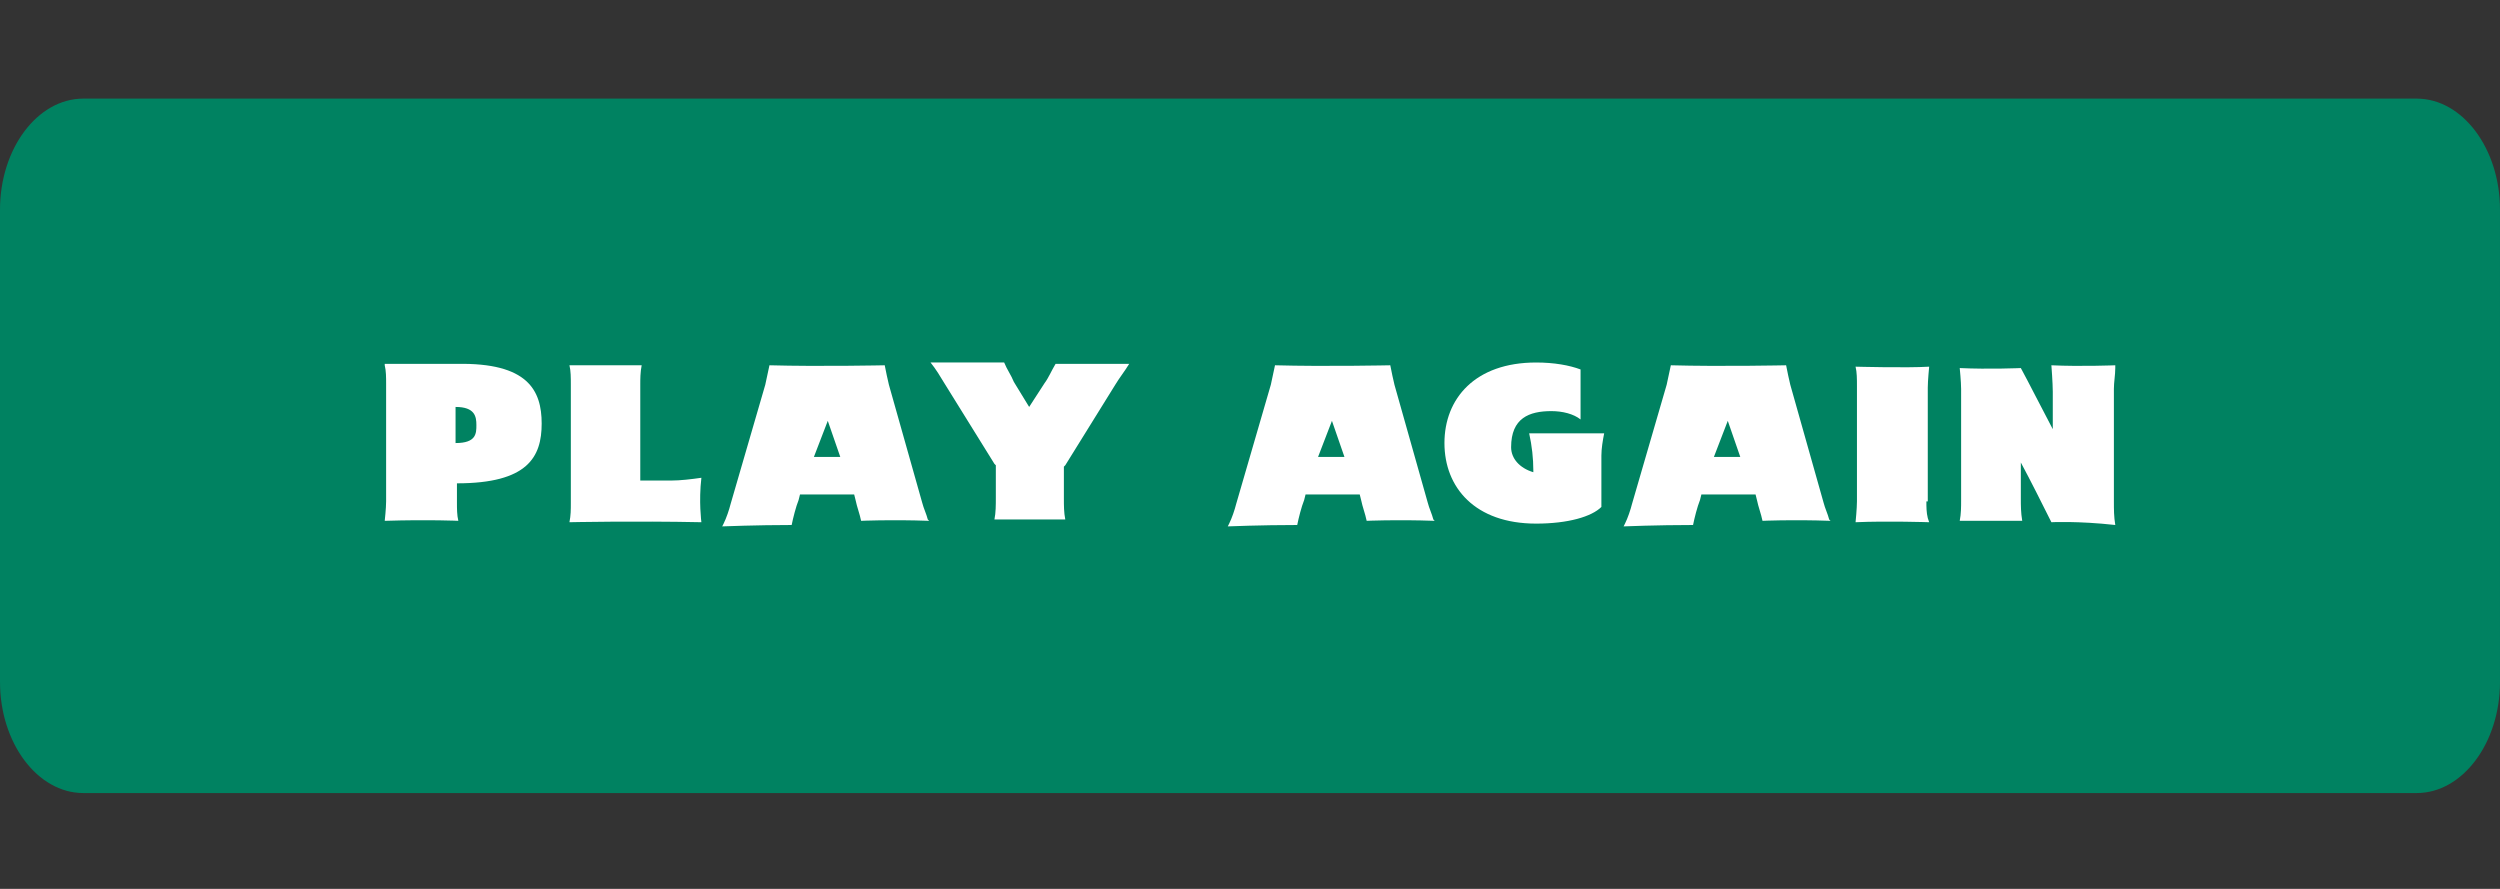 <?xml version="1.0" encoding="utf-8"?>
<!-- Generator: Adobe Illustrator 28.3.0, SVG Export Plug-In . SVG Version: 6.00 Build 0)  -->
<svg version="1.1" id="Layer_1" xmlns="http://www.w3.org/2000/svg" xmlns:xlink="http://www.w3.org/1999/xlink" x="0px" y="0px"
	 viewBox="0 0 180 64" style="enable-background:new 0 0 180 64;" xml:space="preserve">
<rect x="0" y="0" width="180" height="64" fill="#333333" stroke="none"/>
<style type="text/css">
	.st0{fill:#008261;}
	.st1{enable-background:new    ;}
	.st2{fill:#FFFFFF;}
</style>
<path class="st0" d="M174,7.1H6c-3.3,0-6,3.6-6,8v34c0,4.4,2.7,8,6,8h168c3.3,0,6-3.6,6-8v-34C180,10.7,177.3,7.1,174,7.1z"/>
<g>
	<g class="st1">
		<path class="st2" d="M32.9,34.8v1.4c0,0.4,0,0.9,0.1,1.3c0,0-2.1-0.1-5.3,0c0,0,0.1-0.9,0.1-1.4v-8.5c0-0.4,0-0.9-0.1-1.3l0-0.1
			h4.8c0.1,0,0.3,0,0.4,0c5.1-0.1,6.1,1.9,6.1,4.3S38,34.8,32.9,34.8C32.9,34.8,32.9,34.8,32.9,34.8z M34.3,30.6
			c0-0.6-0.1-1.3-1.5-1.3v2.6C34.3,31.9,34.3,31.2,34.3,30.6z"/>
		<path class="st2" d="M50.5,37.6c-4.8-0.1-9.5,0-9.5,0l0,0c0.1-0.5,0.1-0.9,0.1-1.4v-8.5c0-0.5,0-1-0.1-1.4h5.2
			c-0.1,0.5-0.1,1-0.1,1.4v6.9l2.2,0c0.7,0,1.5-0.1,2.2-0.2C50.3,36.1,50.5,37.6,50.5,37.6z"/>
		<path class="st2" d="M52,37.9l0.1-0.2c0.2-0.4,0.4-1,0.5-1.4l2.5-8.6c0.1-0.5,0.3-1.4,0.3-1.4c3.6,0.1,8.3,0,8.3,0
			c0.1,0.5,0.2,1,0.3,1.4l2.4,8.5c0.1,0.4,0.3,0.8,0.4,1.2l0.1,0.1c-2.8-0.1-4.9,0-4.9,0c-0.1-0.5-0.3-1-0.4-1.5l-0.1-0.4h-3.9
			l-0.1,0.4c-0.2,0.5-0.4,1.3-0.5,1.8C54.5,37.8,52,37.9,52,37.9z M58.6,32.9h1.9l-0.9-2.6L58.6,32.9z"/>
		<path class="st2" d="M75.2,27.6c0.3-0.4,0.5-0.9,0.8-1.4h5.3c-0.3,0.5-0.7,1-1,1.5l-3.6,5.8l-0.1,0.1v2.3c0,0.5,0,1,0.1,1.5h-5.1
			c0.1-0.5,0.1-1,0.1-1.6v-2.3l-0.1-0.1l-3.6-5.8c-0.3-0.5-0.6-1-1-1.5h5.3c0.2,0.5,0.5,0.9,0.7,1.4l1.1,1.8L75.2,27.6z"/>
		<path class="st2" d="M88.4,37.9l0.1-0.2c0.2-0.4,0.4-1,0.5-1.4l2.5-8.6c0.1-0.5,0.3-1.4,0.3-1.4c3.6,0.1,8.3,0,8.3,0
			c0.1,0.5,0.2,1,0.3,1.4l2.4,8.5c0.1,0.4,0.3,0.8,0.4,1.2l0.1,0.1c-2.8-0.1-4.9,0-4.9,0c-0.1-0.5-0.3-1-0.4-1.5l-0.1-0.4h-3.9
			l-0.1,0.4c-0.2,0.5-0.4,1.3-0.5,1.8C90.8,37.8,88.4,37.9,88.4,37.9z M94.9,32.9h1.9l-0.9-2.6L94.9,32.9z"/>
		<path class="st2" d="M115.5,31.2c-0.1,0.5-0.2,1.1-0.2,1.6v3.7c-0.7,0.7-2.4,1.2-4.7,1.2c-4.4,0-6.6-2.6-6.6-5.8s2.2-5.8,6.6-5.8
			c1.3,0,2.4,0.2,3.2,0.5v3.6c-0.5-0.4-1.3-0.6-2.1-0.6c-1.6,0-2.9,0.5-2.9,2.6c0,0.8,0.6,1.5,1.6,1.8v-0.1c0-0.9-0.1-1.8-0.3-2.7
			H115.5z"/>
		<path class="st2" d="M116.9,37.9l0.1-0.2c0.2-0.4,0.4-1,0.5-1.4l2.5-8.6c0.1-0.5,0.3-1.4,0.3-1.4c3.6,0.1,8.3,0,8.3,0
			c0.1,0.5,0.2,1,0.3,1.4l2.4,8.5c0.1,0.4,0.3,0.8,0.4,1.2l0.1,0.1c-2.8-0.1-4.9,0-4.9,0c-0.1-0.5-0.3-1-0.4-1.5l-0.1-0.4h-3.9
			l-0.1,0.4c-0.2,0.5-0.4,1.3-0.5,1.8C119.3,37.8,116.9,37.9,116.9,37.9z M123.4,32.9h1.9l-0.9-2.6L123.4,32.9z"/>
		<path class="st2" d="M138.7,36.1c0,0.4,0,0.8,0.1,1.2l0.1,0.3c0,0-3-0.1-5.3,0c0,0,0.1-1,0.1-1.5v-8.3c0-0.5,0-1-0.1-1.4l0,0
			c0,0,3.7,0.1,5.3,0c0,0-0.1,1-0.1,1.5V36.1z"/>
		<path class="st2" d="M147.7,37.6c-0.7-1.4-1.5-3-2.2-4.3v2.6c0,0.5,0,1,0.1,1.6c-2.4,0-4.5,0-4.5,0l0,0c0.1-0.5,0.1-1,0.1-1.5v-8
			c0-0.5-0.1-1.5-0.1-1.5c2.1,0.1,4.4,0,4.4,0c0.6,1.1,1.4,2.7,2.3,4.4v-2.7c0-0.6-0.1-1.9-0.1-1.9c2.1,0.1,4.6,0,4.6,0l0,0.2
			c0,0.5-0.1,1-0.1,1.5v8.1c0,0.6,0,1.1,0.1,1.7C149.6,37.5,147.7,37.6,147.7,37.6z"/>
	</g>
</g>
</svg>

